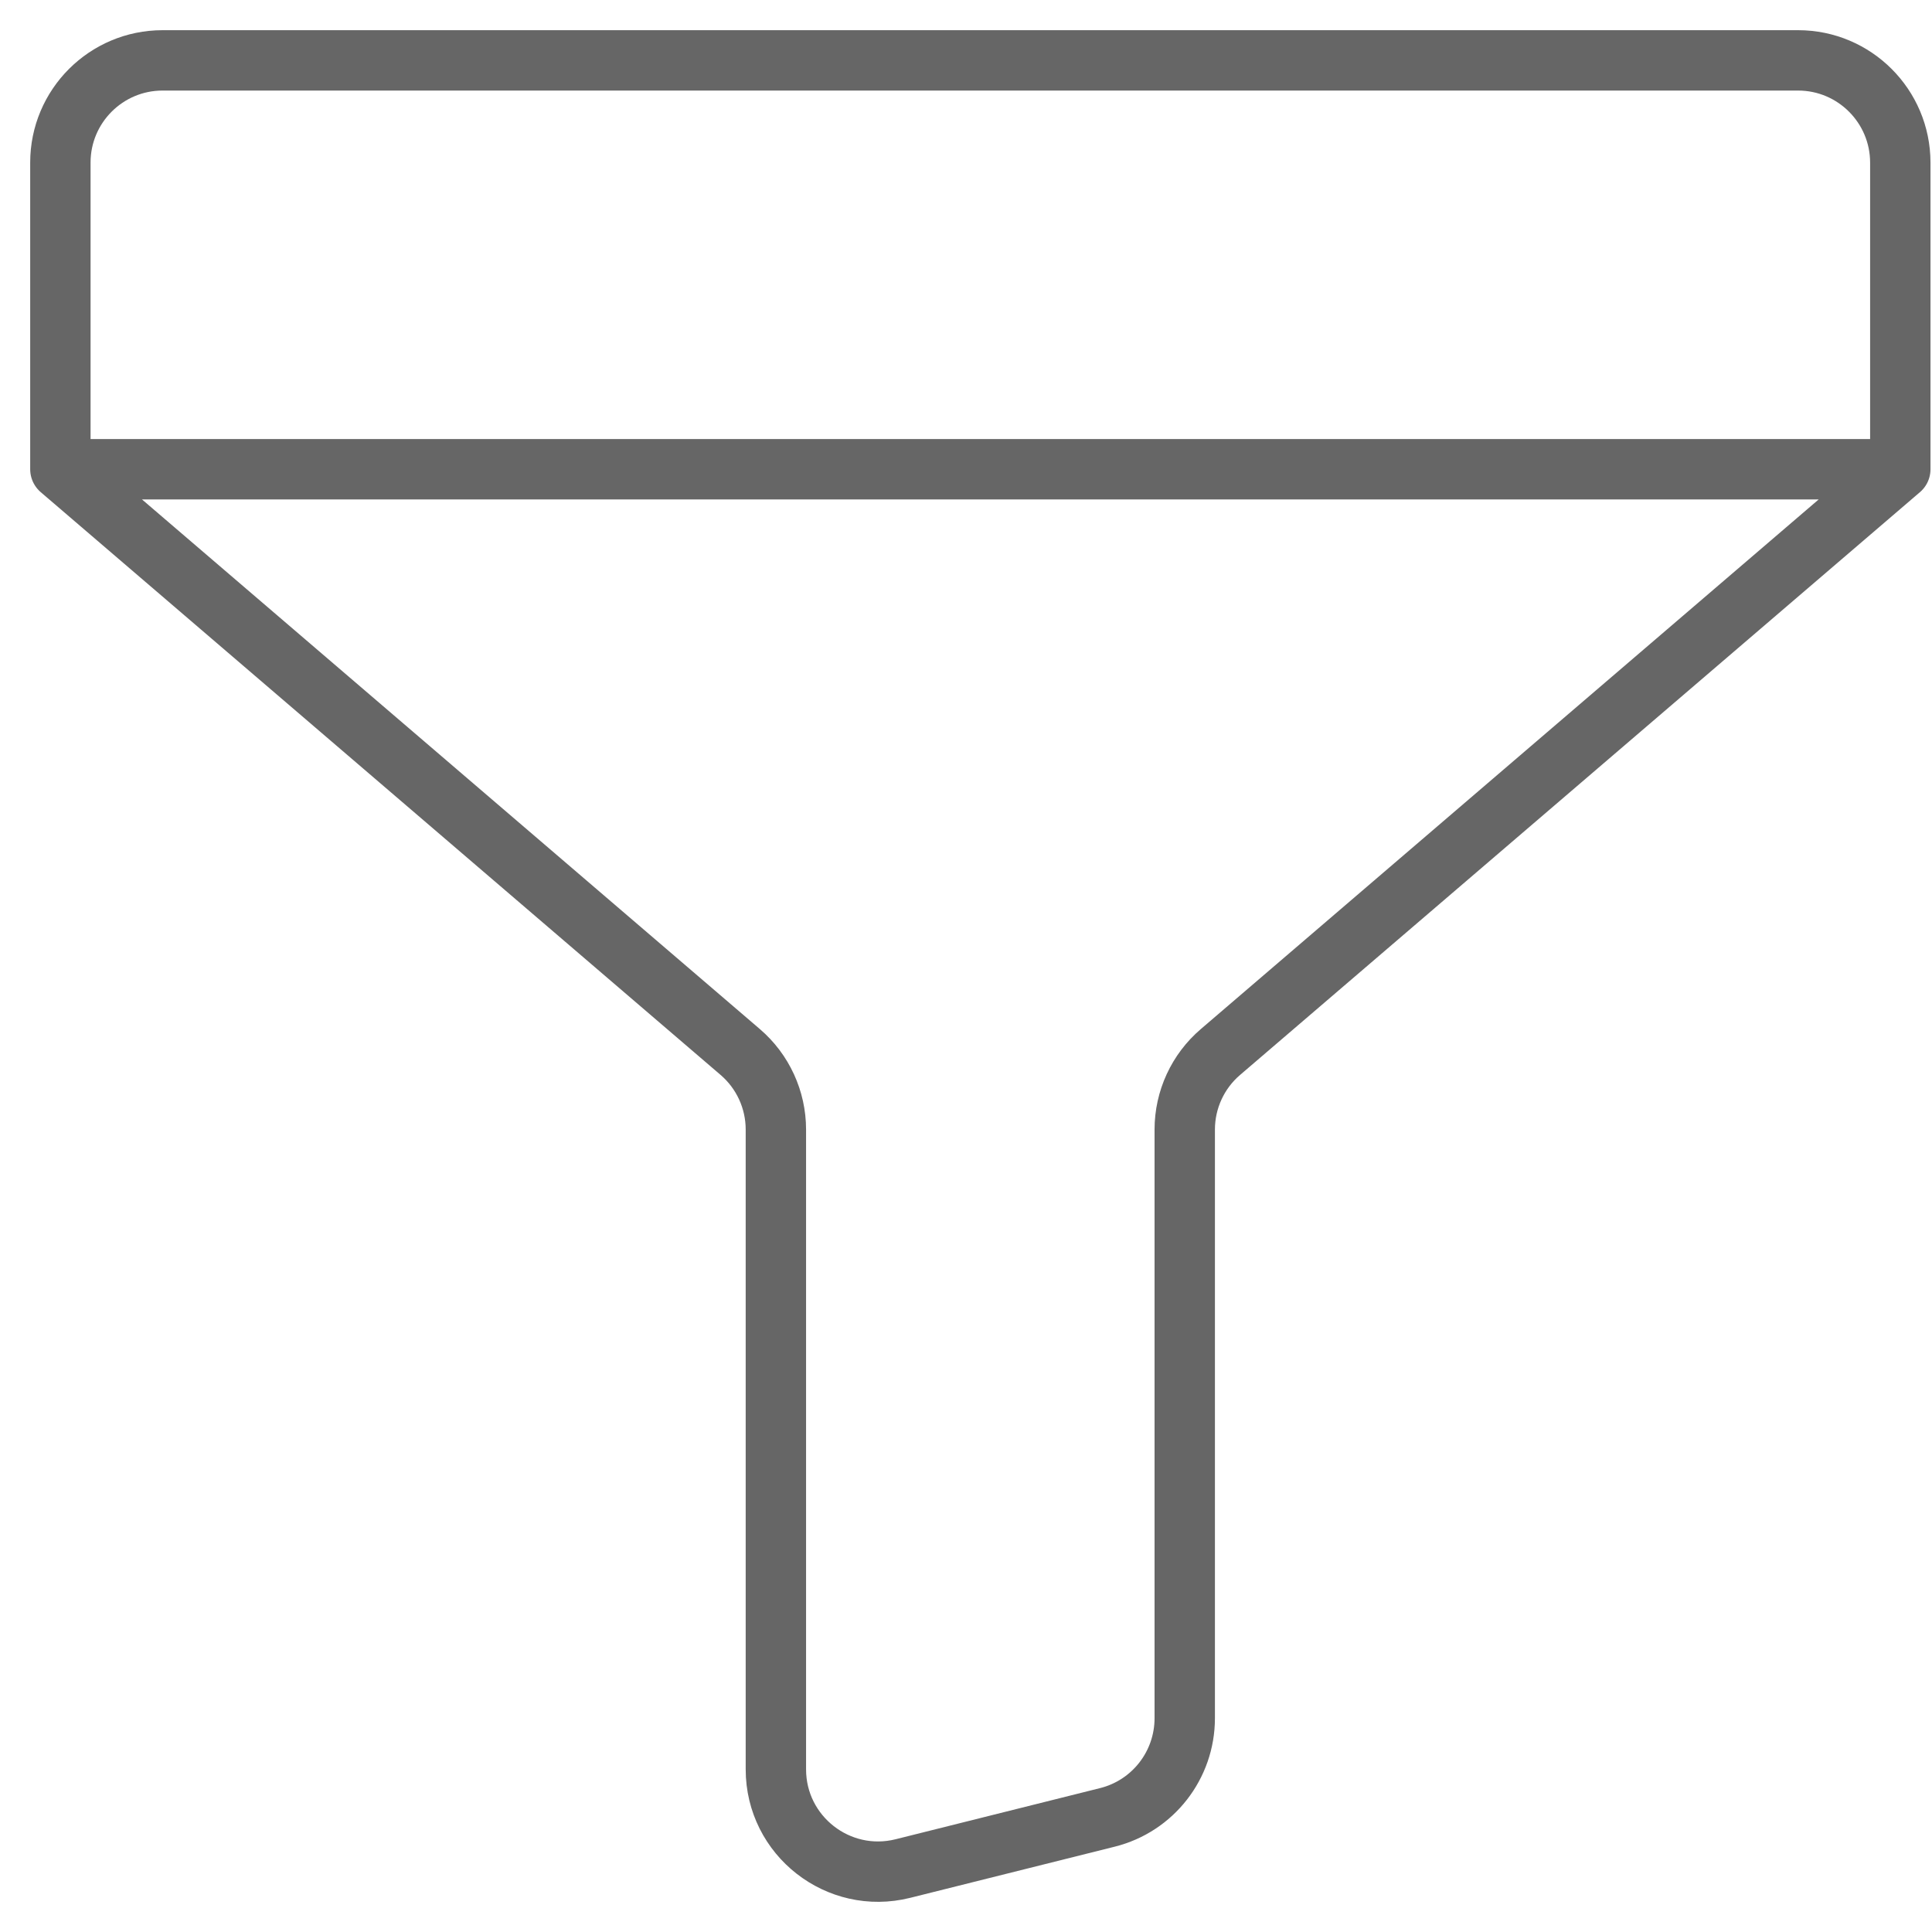 <svg width="32" height="32" viewBox="0 0 32 32" fill="none" xmlns="http://www.w3.org/2000/svg">
<path d="M1 7.772V2.693C1 1.758 1.758 1 2.693 1H29.782C30.716 1 31.474 1.758 31.475 2.693L31.475 7.772M1 7.772L12.26 17.424C12.635 17.745 12.851 18.215 12.851 18.709V29.306C12.851 30.407 13.886 31.216 14.955 30.949L18.341 30.102C19.095 29.914 19.623 29.236 19.623 28.459V18.709C19.623 18.215 19.839 17.745 20.215 17.424L31.475 7.772M1 7.772H31.475" stroke="#666666" stroke-linecap="round" stroke-linejoin="round"/>
</svg>
